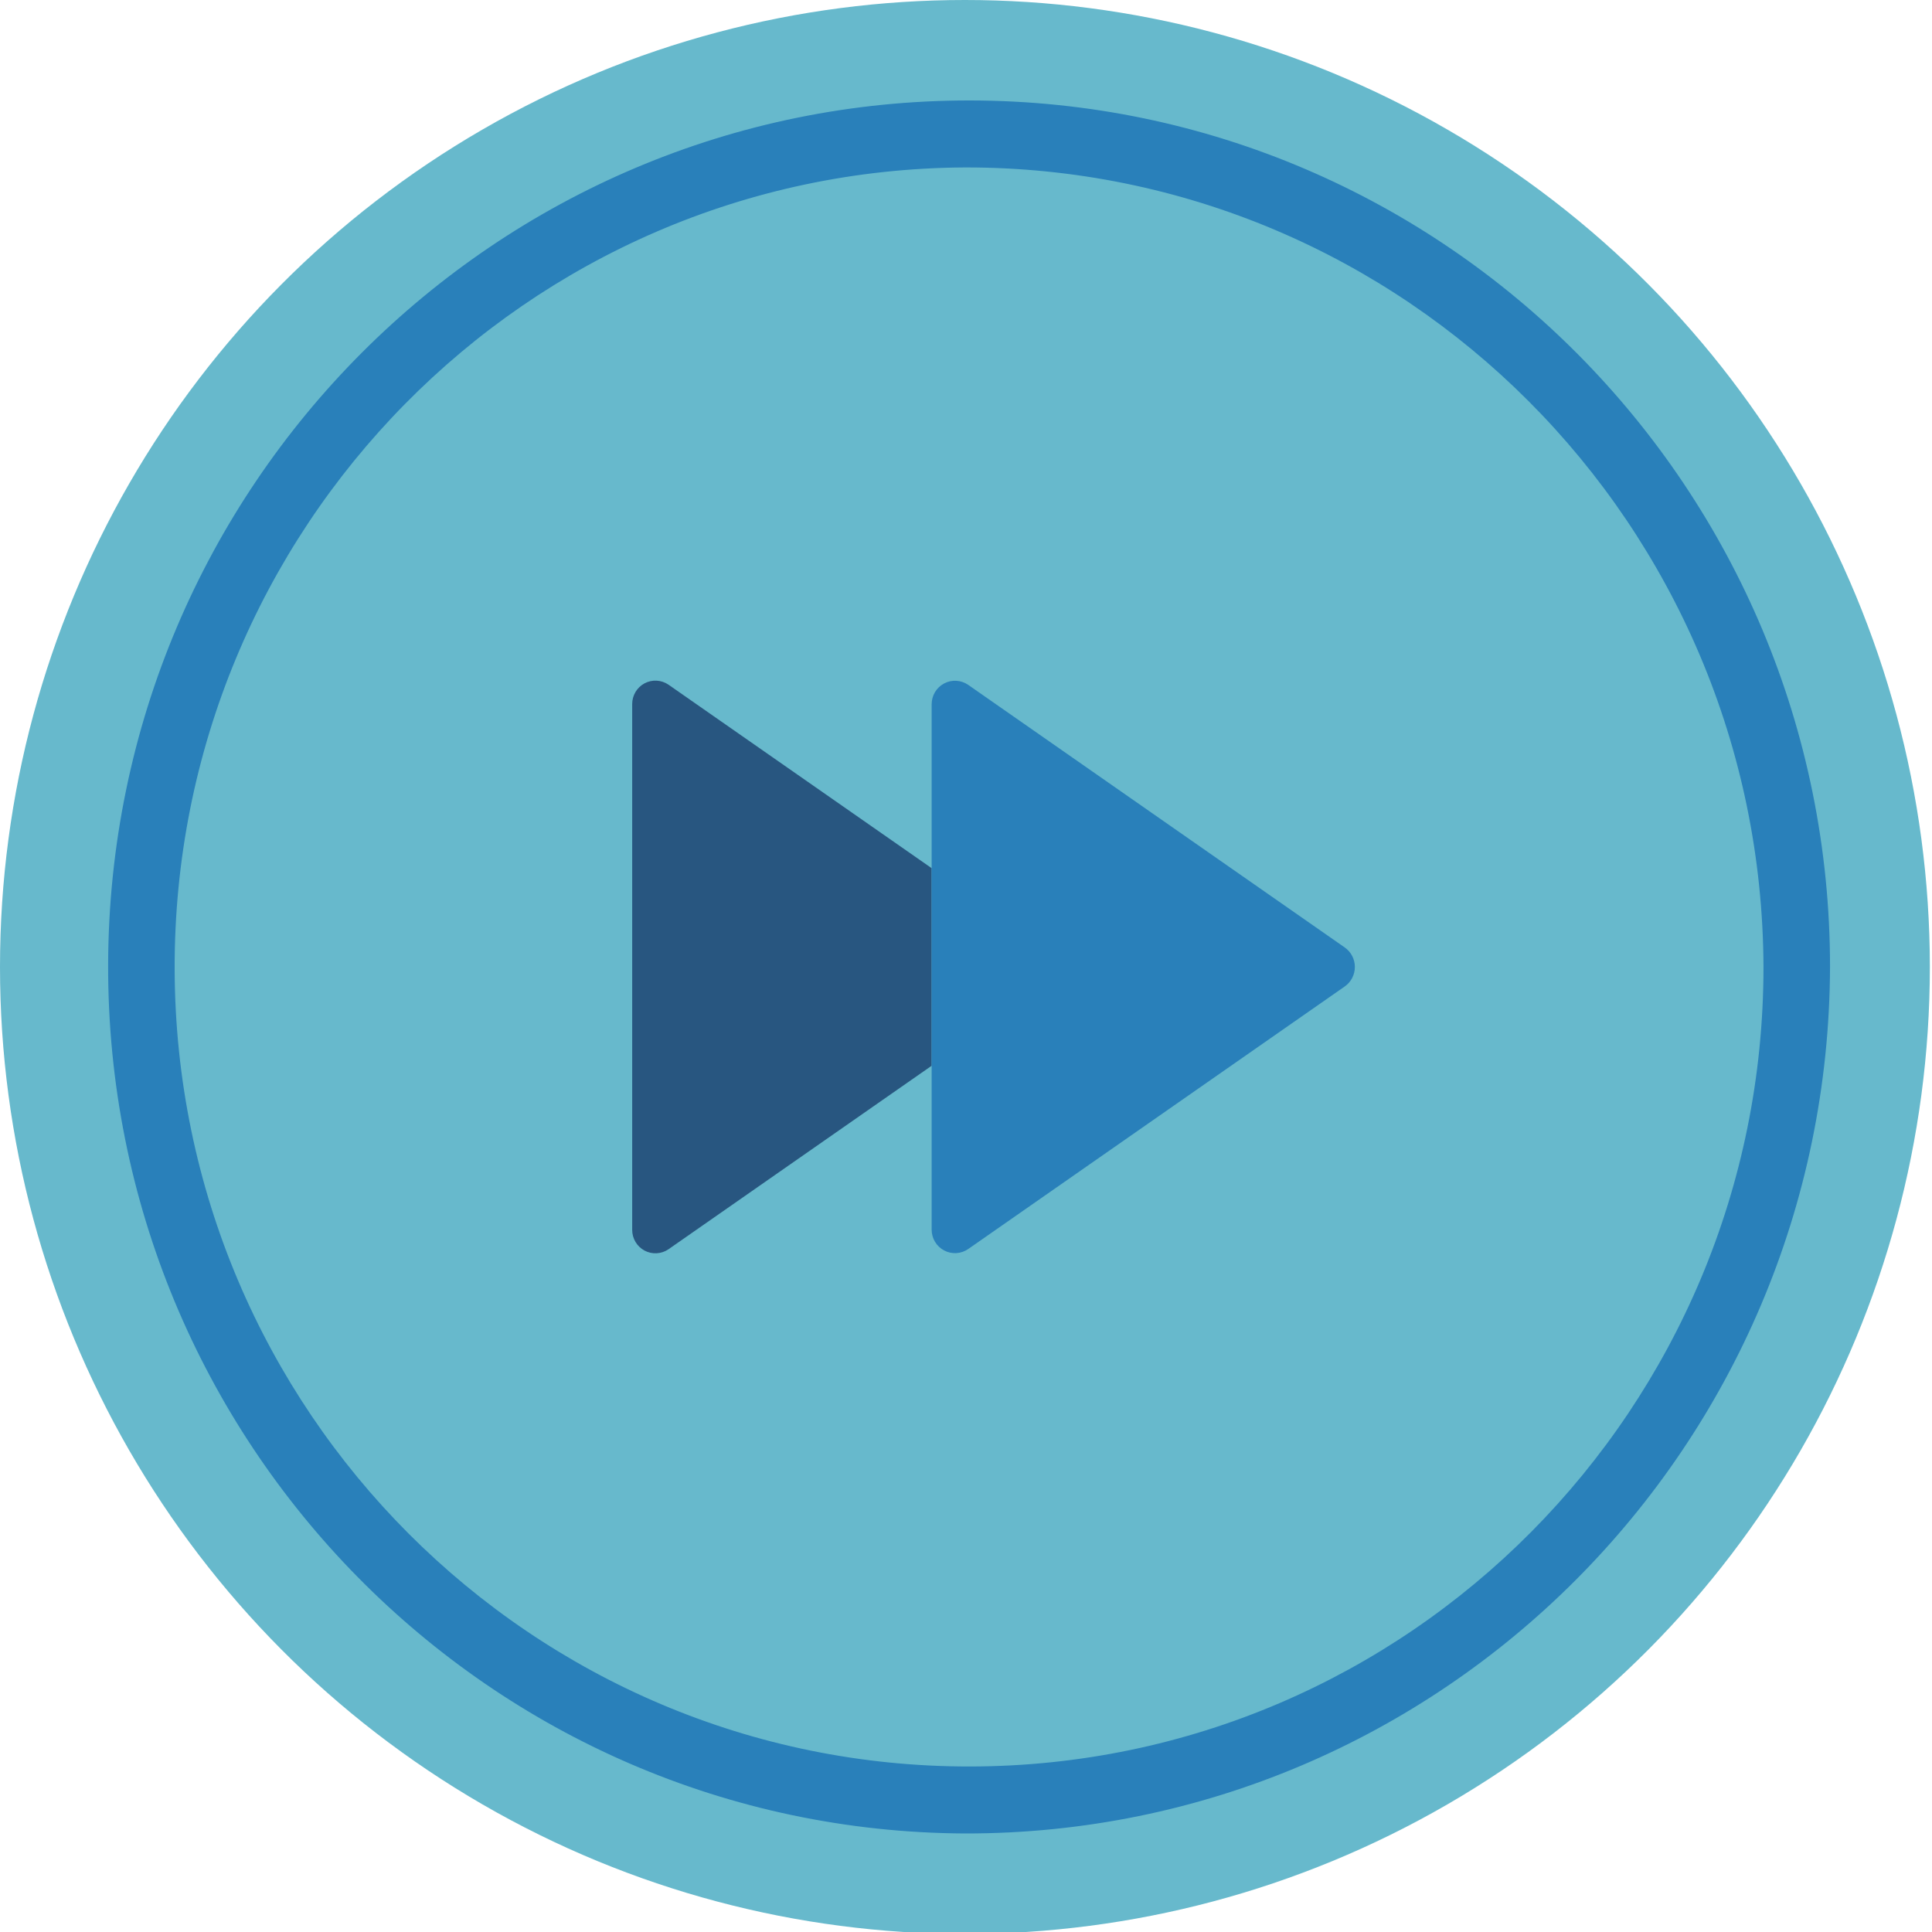 <?xml version="1.0" encoding="UTF-8"?><svg height="18" version="1.1" viewBox="0 0 18 18" width="18" xmlns="http://www.w3.org/2000/svg" xmlns:svg="http://www.w3.org/2000/svg"><title/><desc/><defs/><g fill="none" fill-rule="evenodd" stroke="none" stroke-width="1" transform="matrix(0.31,0,0,0.312,0,-0.039)"><g fill-rule="nonzero" ><ellipse cx="29" cy="29" fill="#67b9cc" rx="29" ry="28.875"/><path d="M 29,54.875 C 14.726,54.806 3.204,43.191 3.25,28.917 3.295,14.643 14.892,3.102 29.166,3.125 43.441,3.148 55,14.726 55,29 54.949,43.318 43.318,54.893 29,54.875 Z M 29,5.125 C 15.83,5.194 5.204,15.913 5.249,29.083 5.295,42.253 15.996,52.898 29.166,52.875 42.336,52.852 53,42.17 53,29 52.95,15.786 42.214,5.106 29,5.125 Z" fill="#2980ba"/><path d="m 28,31.95 -7.91,5.48 c -0.214,0.145 -0.491,0.16 -0.72,0.039 C 19.142,37.347 18.999,37.109 19,36.85 v -15.7 c -9.18e-4,-0.259 0.142,-0.497 0.37,-0.619 C 19.599,20.41 19.876,20.425 20.09,20.57 L 28,26.05" fill="#285680"/><path d="m 28,21.155 v 15.69 c -10e-6,0.261 0.145,0.5 0.376,0.621 0.231,0.121 0.51,0.104 0.725,-0.045 L 40.414,29.583 C 40.605,29.451 40.719,29.233 40.719,29 c 0,-0.233 -0.114,-0.451 -0.305,-0.583 L 29.101,20.578 C 28.887,20.43 28.607,20.412 28.376,20.533 28.145,20.654 28,20.894 28,21.155 Z" fill="#2980ba"/></g></g></svg>